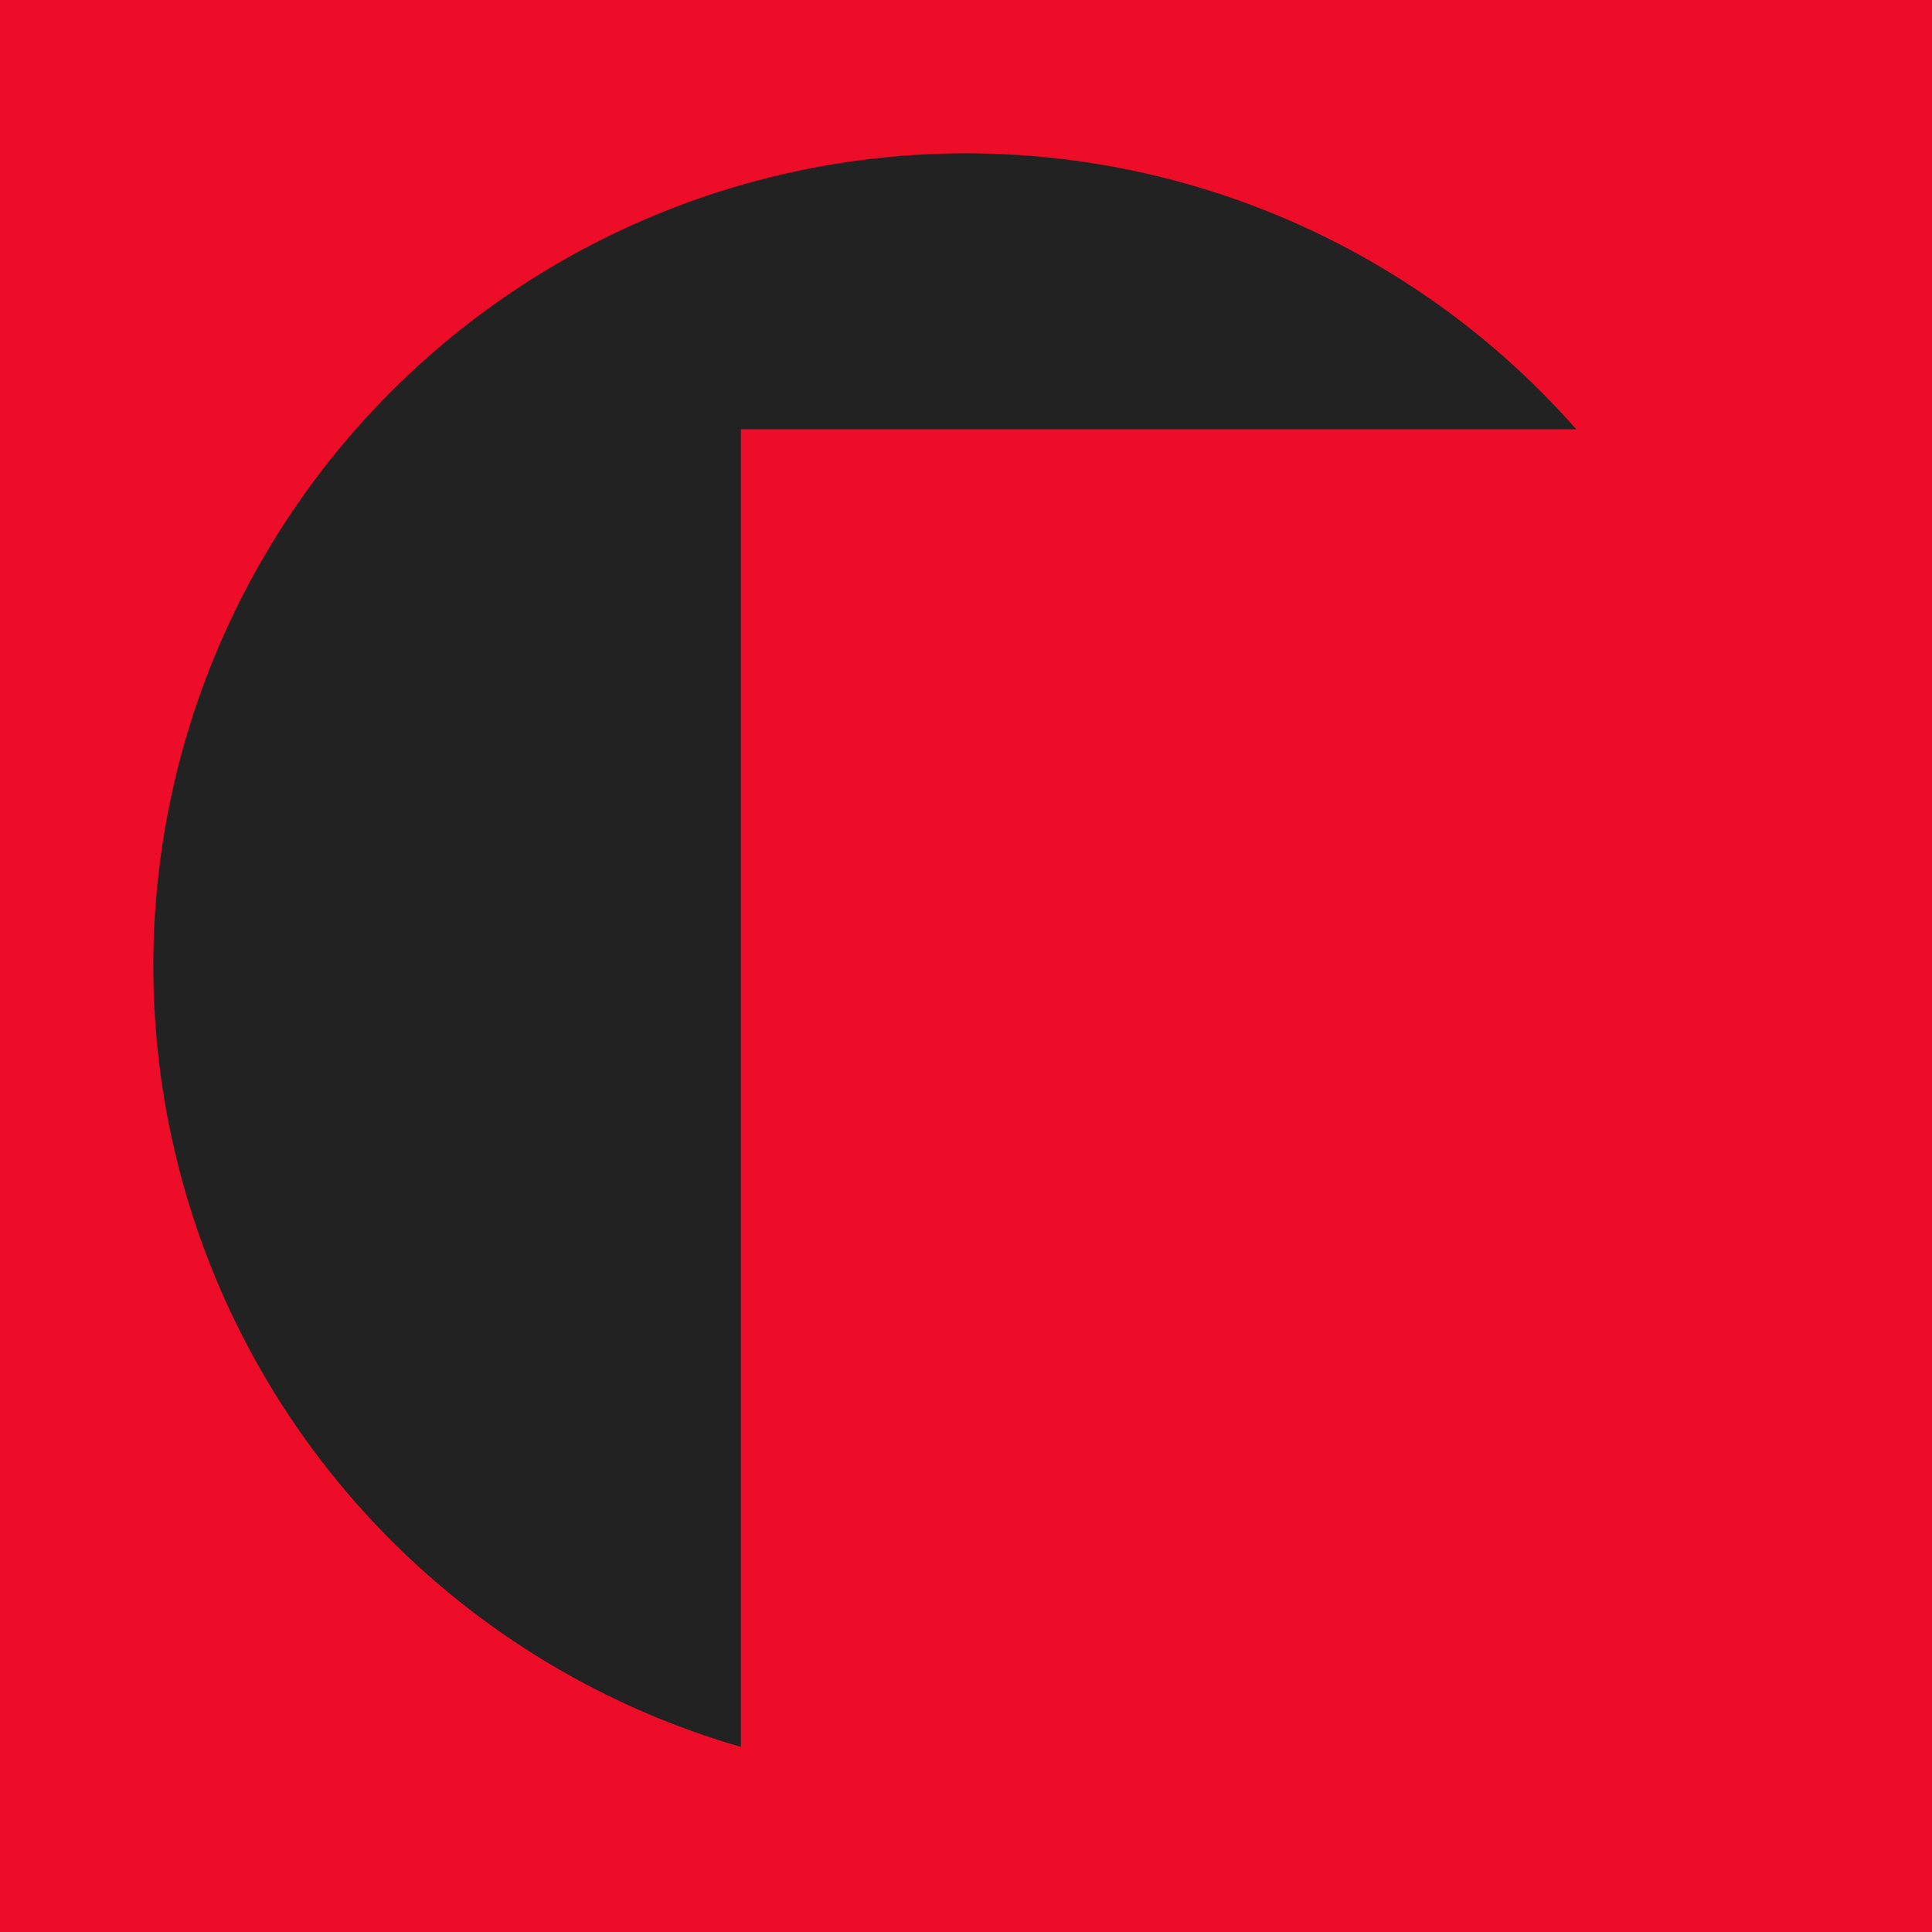 <?xml version="1.0" encoding="UTF-8" standalone="no"?>
<svg
   xmlns:dc="http://purl.org/dc/elements/1.1/"
   xmlns:cc="http://creativecommons.org/ns#"
   xmlns:rdf="http://www.w3.org/1999/02/22-rdf-syntax-ns#"
   xmlns:svg="http://www.w3.org/2000/svg"
   xmlns="http://www.w3.org/2000/svg"
   width="192"
   height="192"
   viewBox="0 0 192 192"
   id="svg2"
   version="1.1">
  <defs
     id="defs4" />
  <g
     id="layer1"
     transform="translate(0,-860.362)">
    <rect
       style="fill:#ed0d28;fill-opacity:1;stroke:none;stroke-opacity:1"
       id="rect4696"
       width="192"
       height="192"
       x="0"
       y="860.362" />
    <circle
       style="fill:#222222;fill-opacity:1;stroke:#ffffff;stroke-width:0.917;stroke-opacity:0"
       id="path4698"
       cx="96"
       cy="956.362"
       r="80.763" />
    <flowRoot
       xml:space="preserve"
       id="flowRoot4684"
       style="font-style:normal;font-weight:normal;font-size:40px;line-height:125%;font-family:sans-serif;letter-spacing:0px;word-spacing:0px;fill:#ed0d28;fill-opacity:1;stroke:#ed0d28;stroke-width:1px;stroke-linecap:butt;stroke-linejoin:miter;stroke-opacity:1"
       transform="matrix(2.095,0,0,2.095,74.678,904.07)"><flowRegion
         id="flowRegion4686"><rect
           id="rect4688"
           width="192"
           height="192"
           x="0"
           y="0"
           style="fill:#ed0d28;fill-opacity:1;stroke:#ed0d28;stroke-opacity:1" /></flowRegion><flowPara
         id="flowPara4690"
         style="font-style:normal;font-variant:normal;font-weight:normal;font-stretch:normal;font-family:'Open Sans';-inkscape-font-specification:'Open Sans';fill:#ed0d28;fill-opacity:1;stroke:#ed0d28;stroke-opacity:1">T</flowPara></flowRoot>  </g>
</svg>
